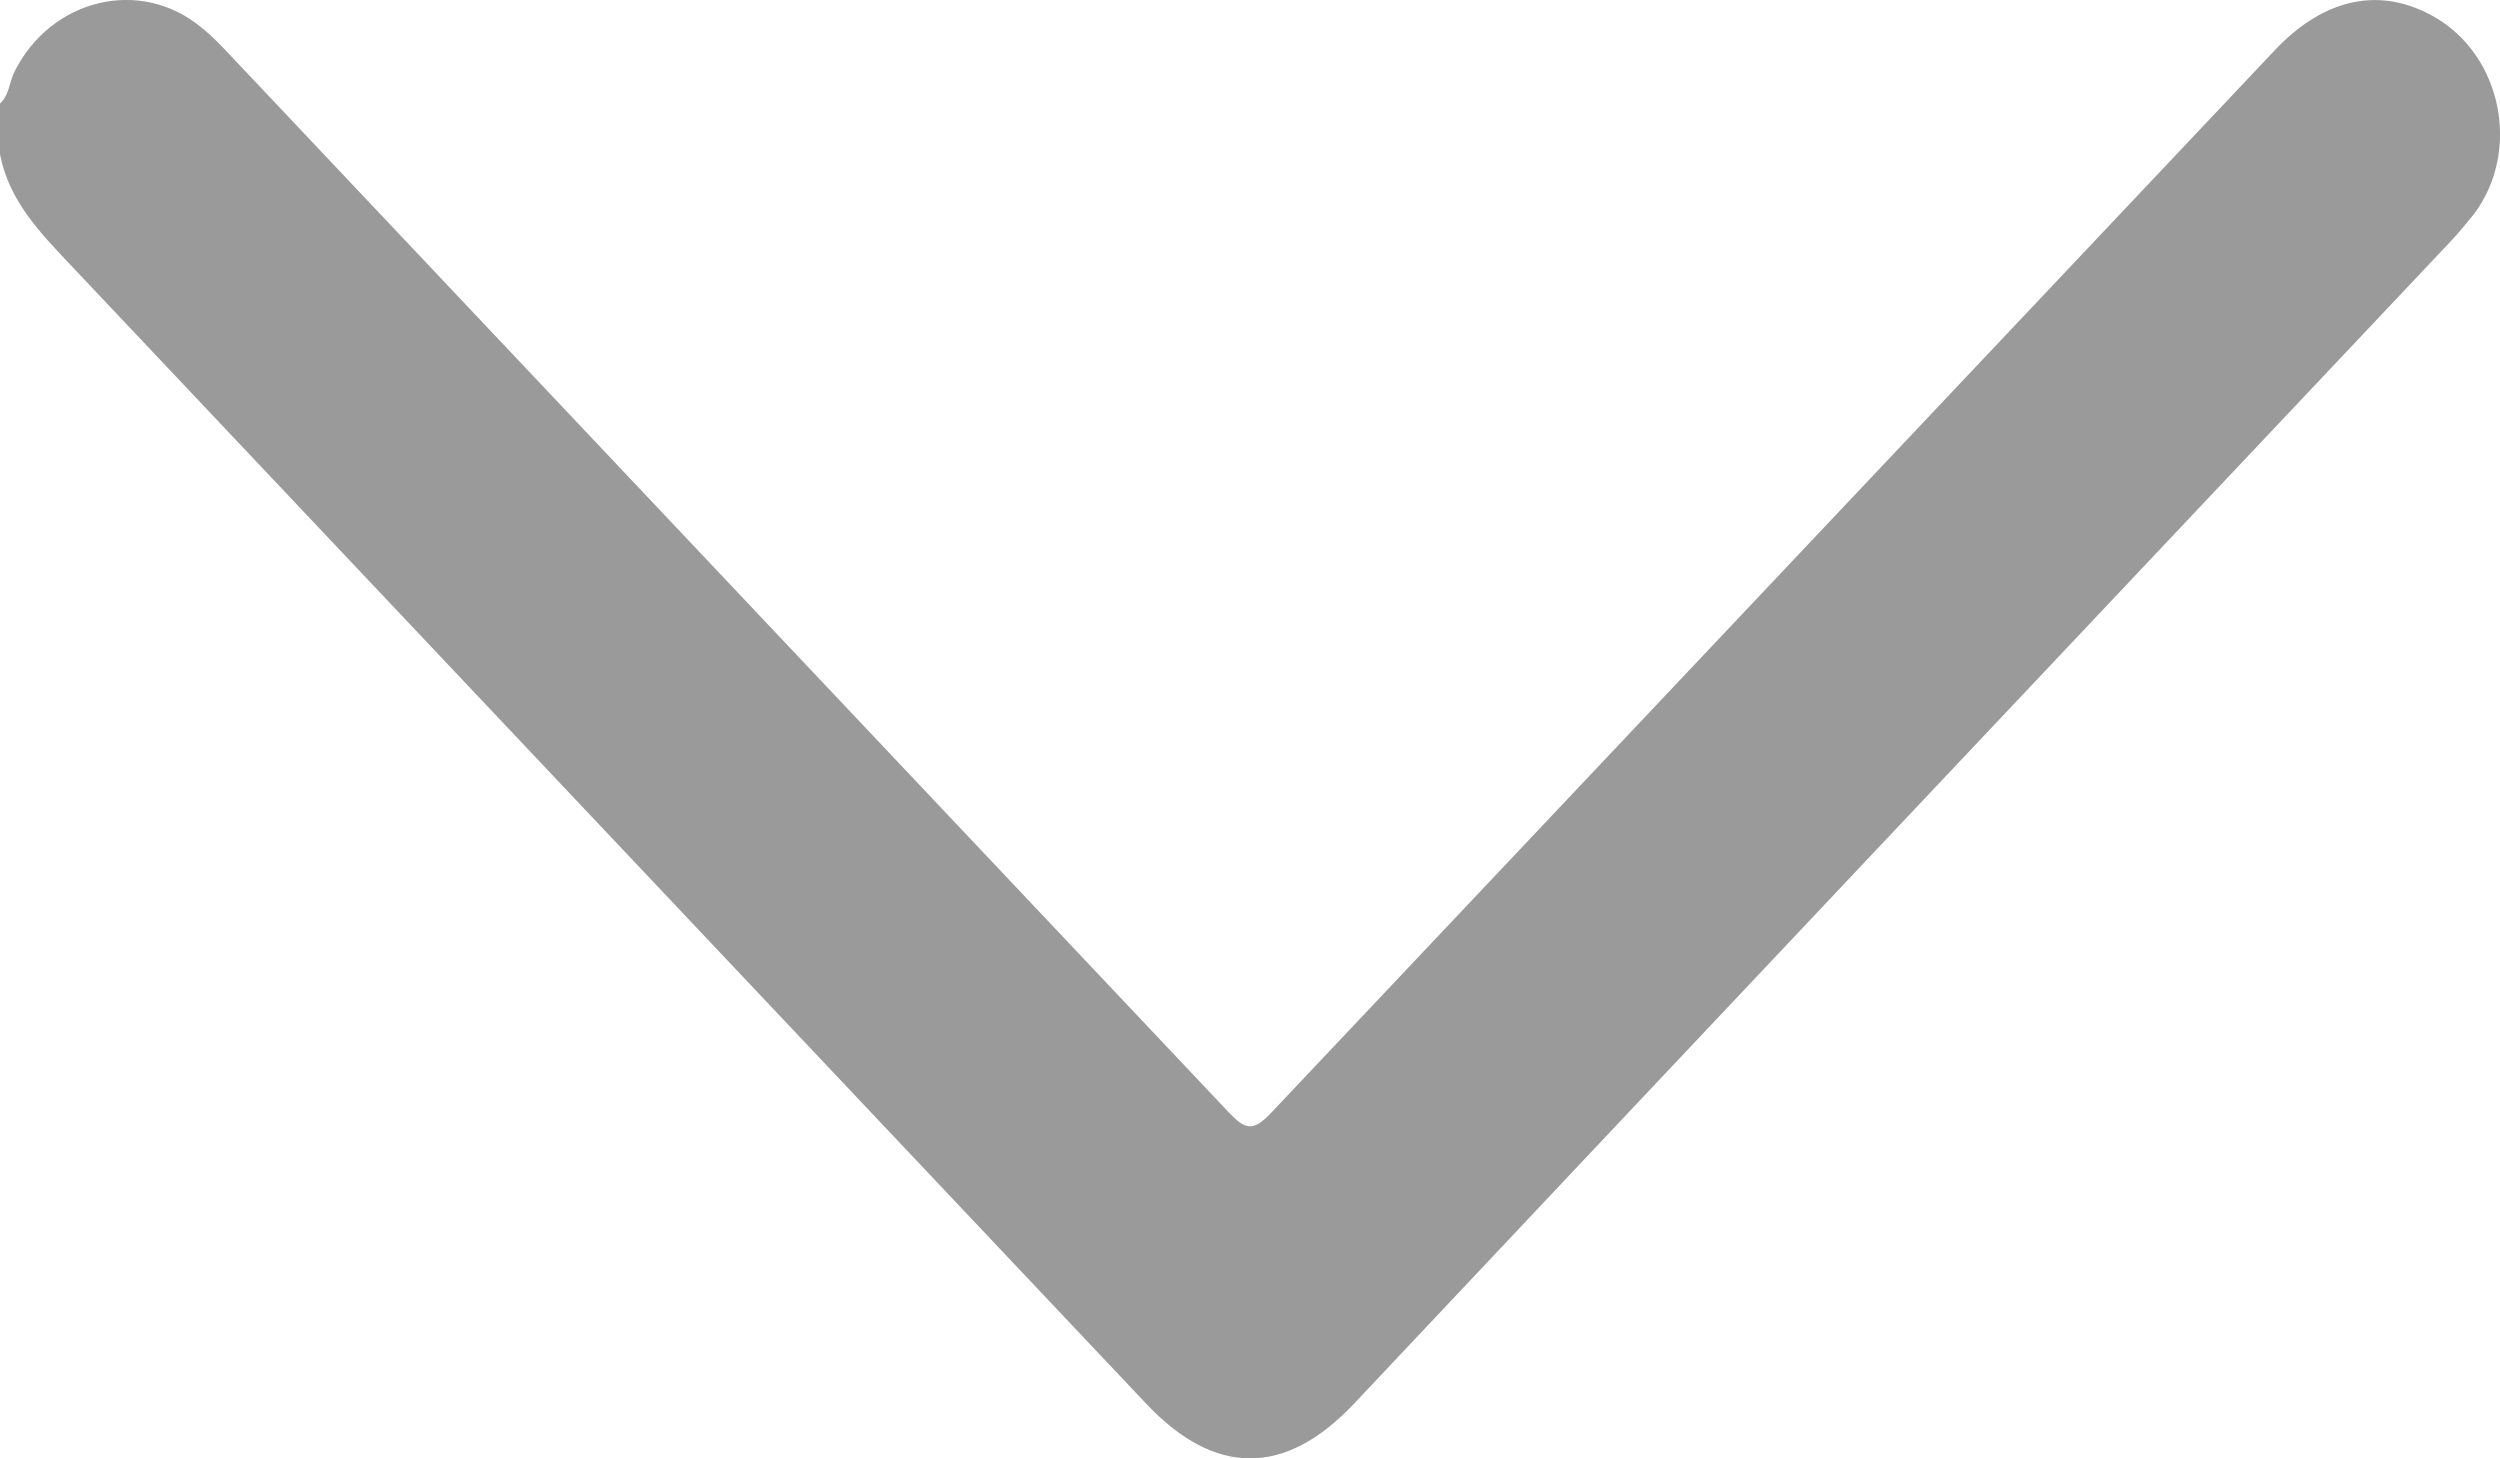 <svg width="12" height="7" viewBox="0 0 12 7" fill="none" xmlns="http://www.w3.org/2000/svg">
<path d="M-2.17055e-08 0.497C0.044 0.457 0.044 0.397 0.069 0.345C0.244 -0.006 0.674 -0.112 0.968 0.133C1.018 0.173 1.062 0.219 1.105 0.265C2.704 1.958 4.296 3.643 5.895 5.336C5.976 5.422 6.013 5.435 6.101 5.342C7.706 3.643 9.31 1.944 10.921 0.239C11.159 -0.012 11.427 -0.065 11.683 0.08C12.008 0.265 12.102 0.721 11.877 1.025C11.839 1.072 11.802 1.118 11.758 1.164C10.004 3.022 8.249 4.88 6.5 6.737C6.169 7.088 5.832 7.088 5.501 6.737C3.778 4.913 2.061 3.095 0.337 1.27C0.194 1.118 0.044 0.966 -3.23974e-08 0.741C-2.89298e-08 0.662 -2.54621e-08 0.583 -2.17055e-08 0.497Z" fill="#9A9A9A"/>
</svg>
